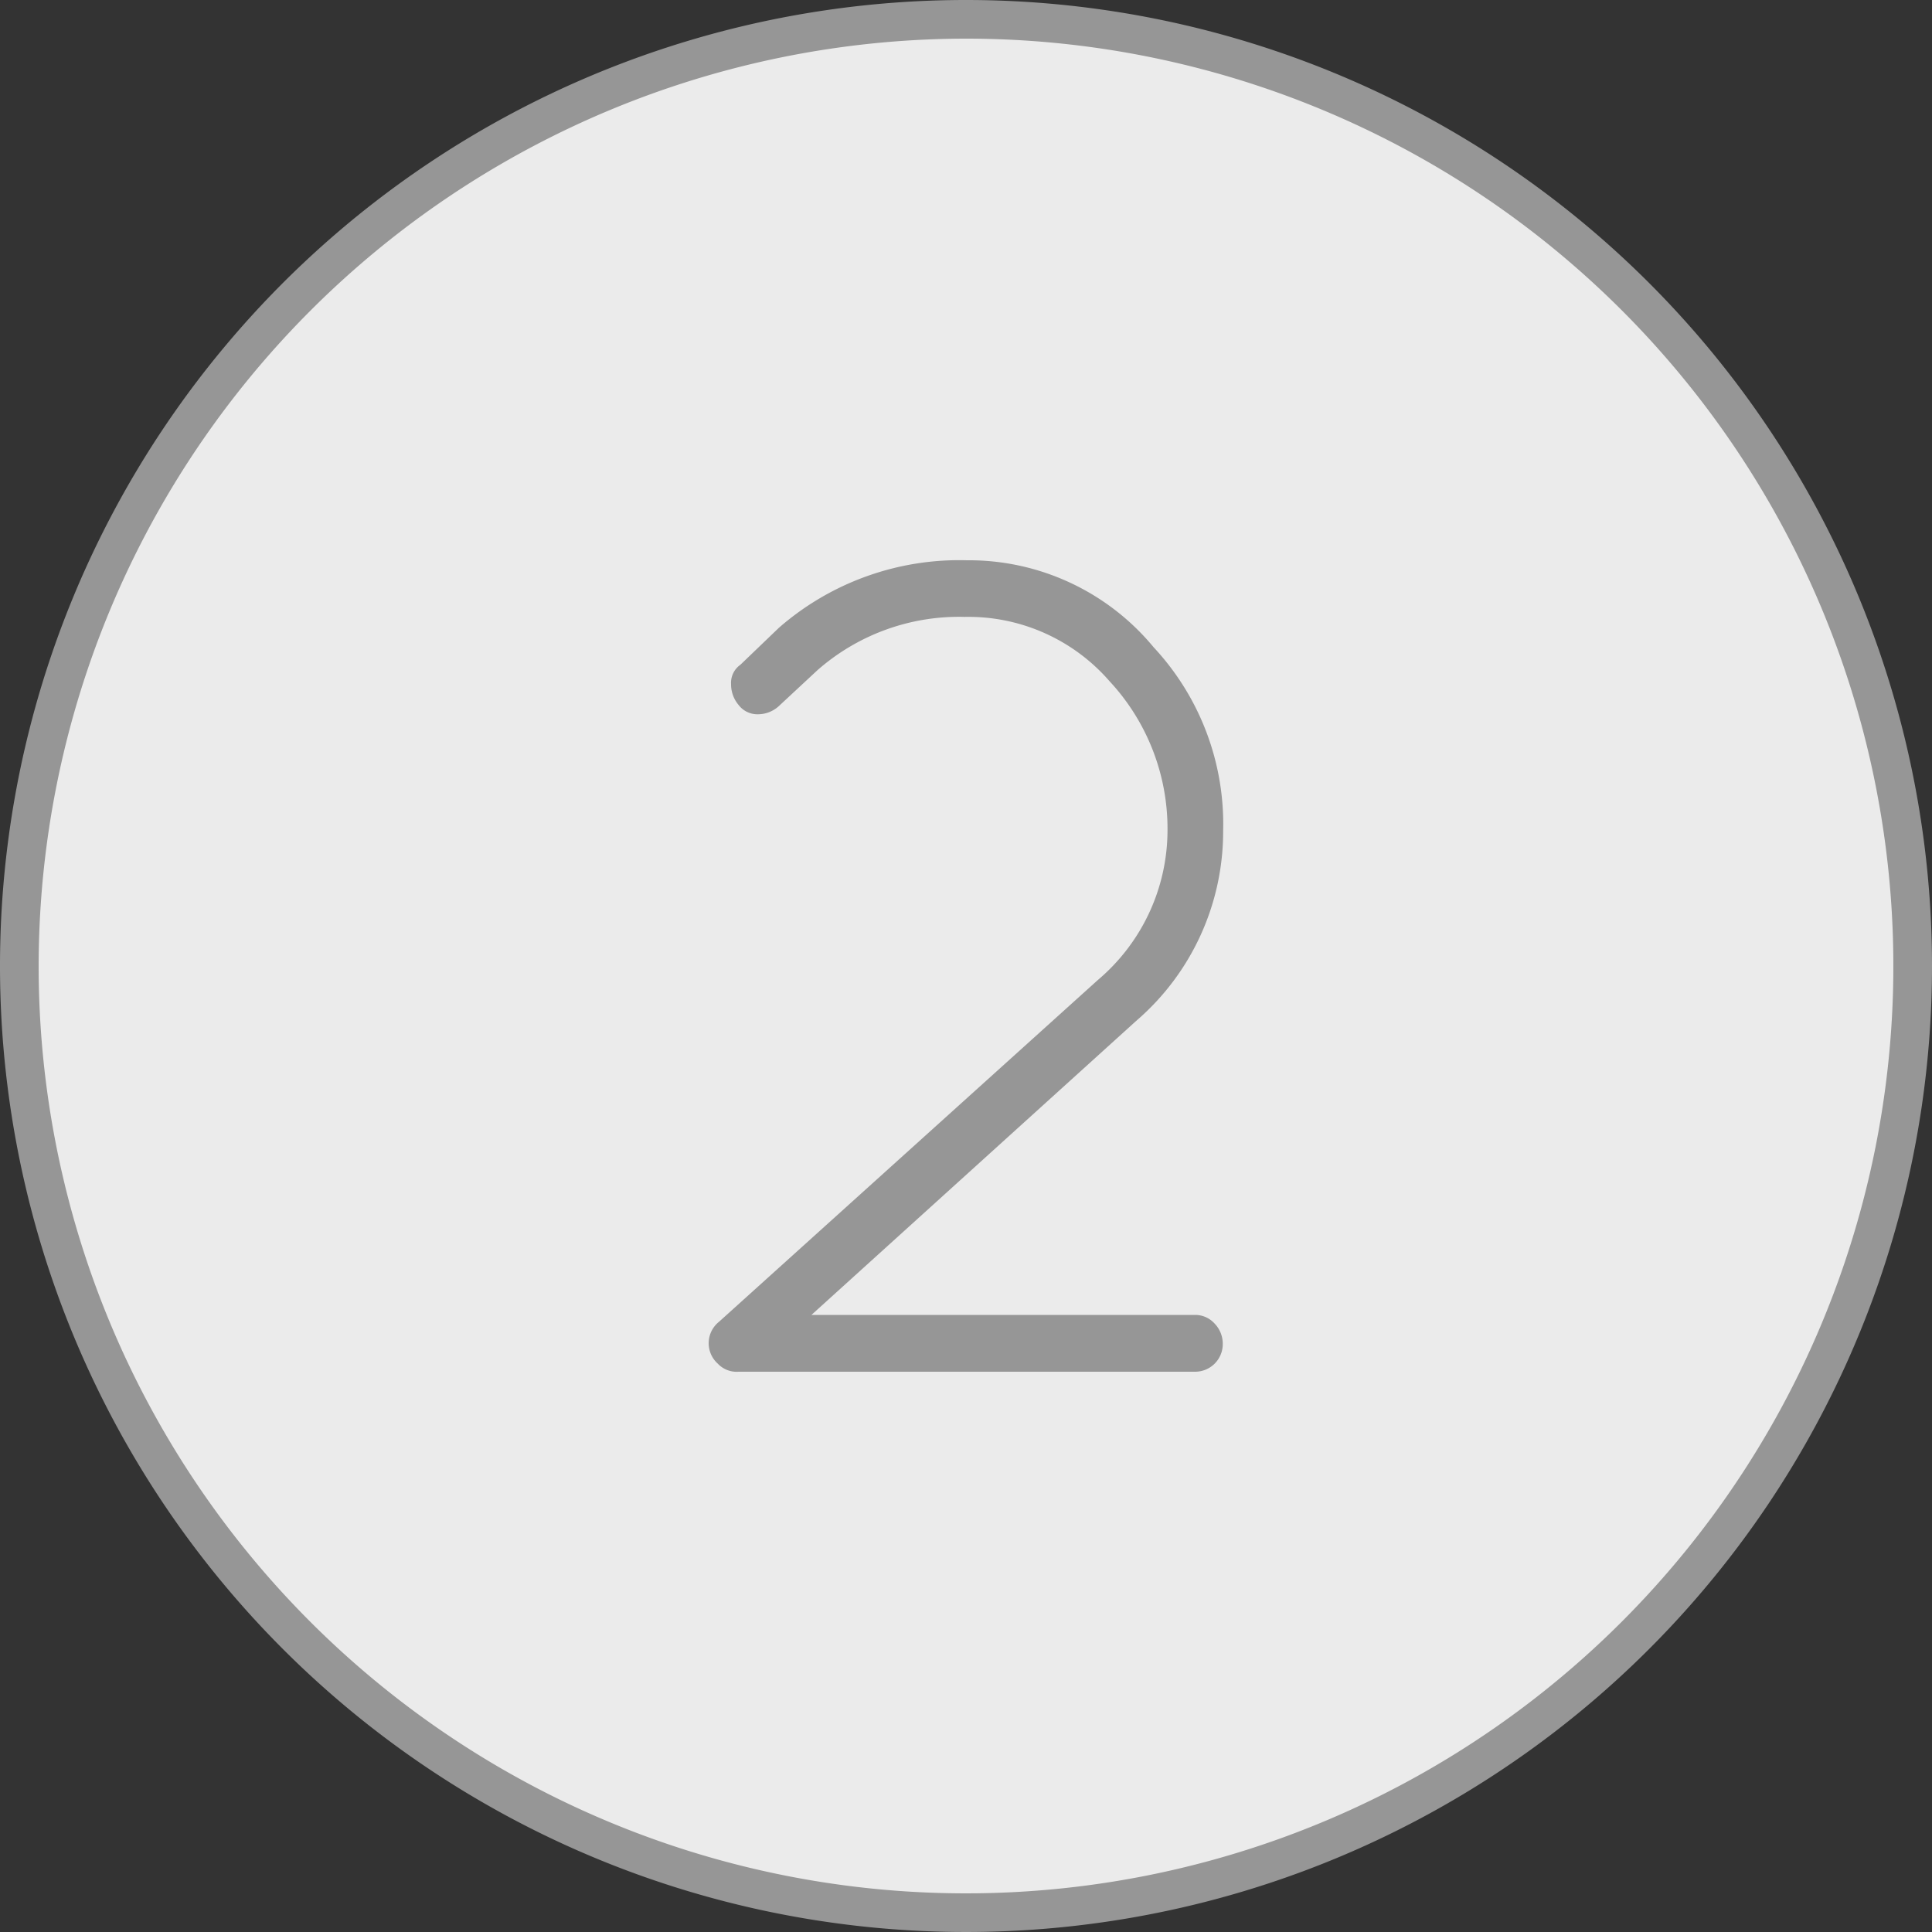 <svg xmlns="http://www.w3.org/2000/svg" viewBox="0 0 100 100"><rect x="0" y="0" width="100" height="100" fill="#333333" stroke="none"/><defs><style>.cls-1{fill:#969696;}</style></defs><title>CP-2-gris</title><g id="Mode_Isolation" data-name="Mode Isolation"><circle cx="50" cy="50" r="49" fill="#EBEBEB"/><path class="cls-1" d="M50,2A48,48,0,1,1,2,50,48.05,48.05,0,0,1,50,2m0-2a50,50,0,1,0,50,50A50,50,0,0,0,50,0Z"/><path class="cls-1" d="M37.15,70.58a1.42,1.42,0,0,1,.06-2.16l19.62-17.7A10.16,10.16,0,0,0,60.43,43a11.21,11.21,0,0,0-3-7.74,9.68,9.68,0,0,0-7.5-3.33,11.1,11.1,0,0,0-7.62,2.76l-2,1.86a1.6,1.6,0,0,1-1.08.42,1.22,1.22,0,0,1-1-.48,1.66,1.66,0,0,1-.39-1.08,1.14,1.14,0,0,1,.48-1l2-1.92A14.2,14.2,0,0,1,50.05,29a12.4,12.4,0,0,1,9.66,4.5A13.42,13.42,0,0,1,63.31,43a12.93,12.93,0,0,1-4.5,9.84L42,68.06H61.87a1.35,1.35,0,0,1,1,.45,1.5,1.5,0,0,1,.42,1.05A1.43,1.43,0,0,1,61.87,71H38.23A1.34,1.34,0,0,1,37.15,70.58Z"/></g></svg>
